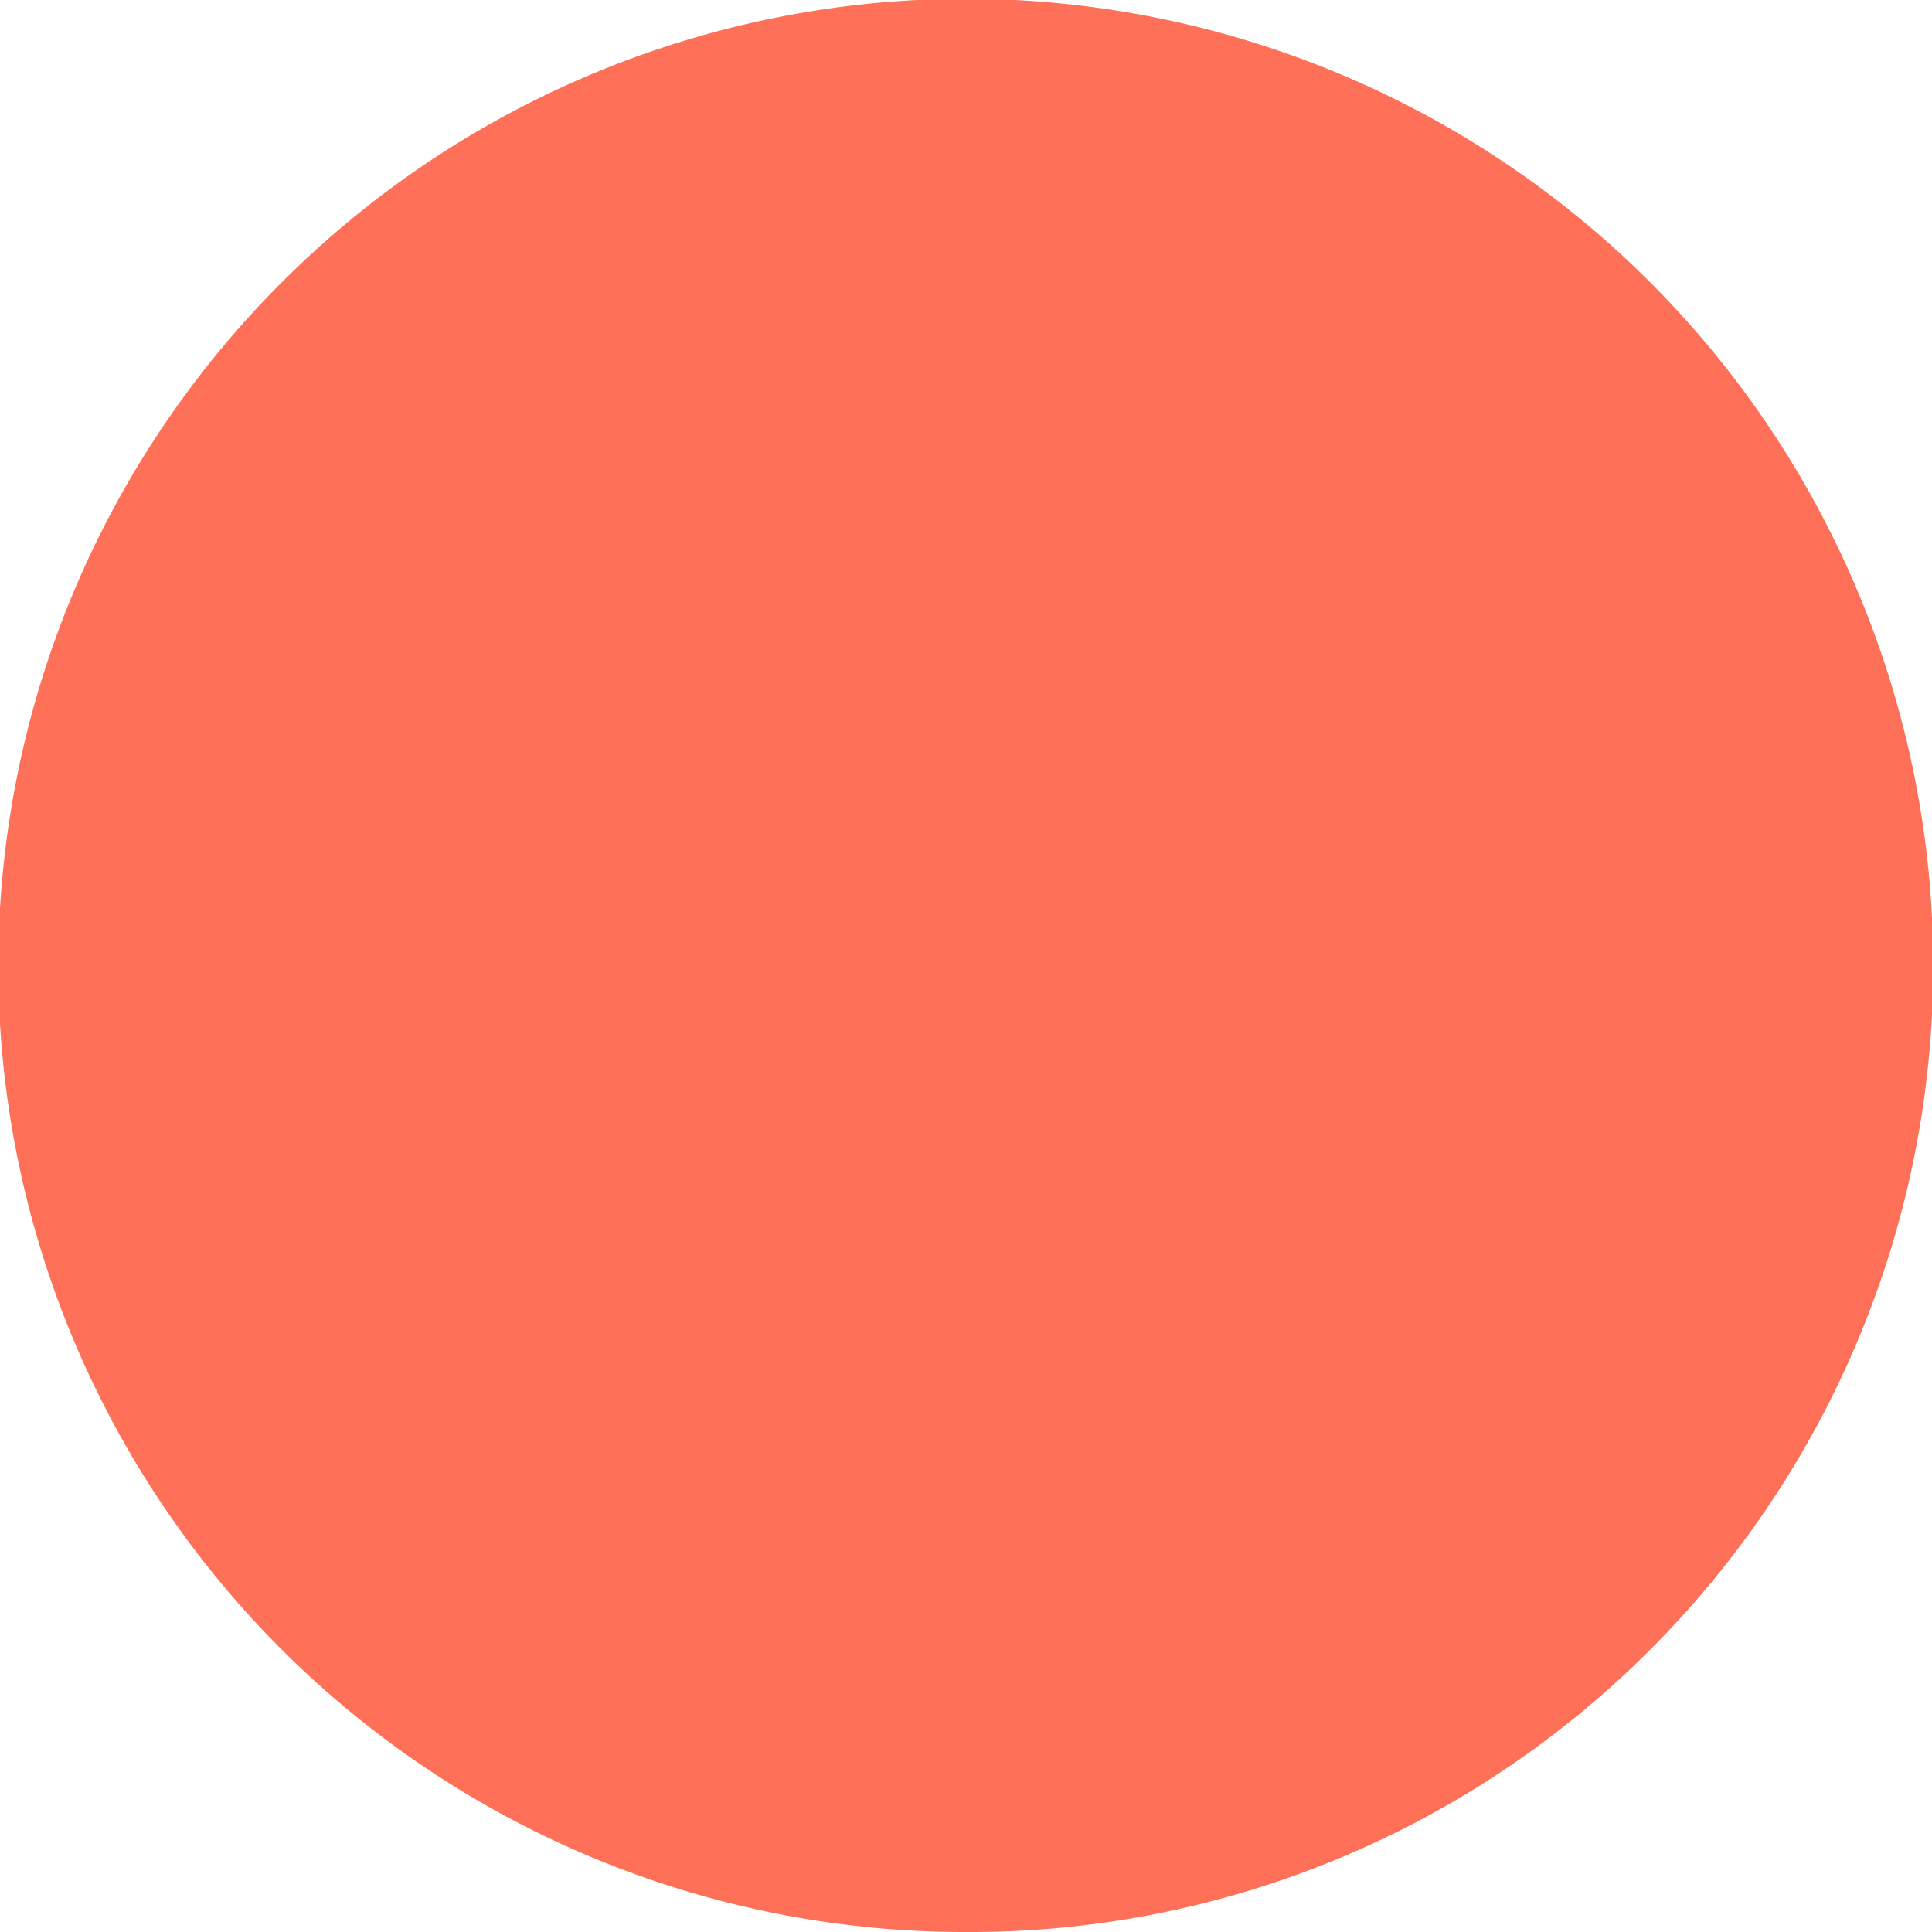<svg xmlns="http://www.w3.org/2000/svg" viewBox="0 0 15 15"><defs><style>.cls-1{fill:#ff7058;}</style></defs><title>dot-red</title><g id="Layer_2" data-name="Layer 2"><g id="Layer_1-2" data-name="Layer 1"><path class="cls-1" d="M7.5,15A7.5,7.5,0,0,1,2.19,2.19,7.5,7.5,0,0,1,12.81,12.81h0A7.45,7.45,0,0,1,7.5,15Z"/></g></g></svg>